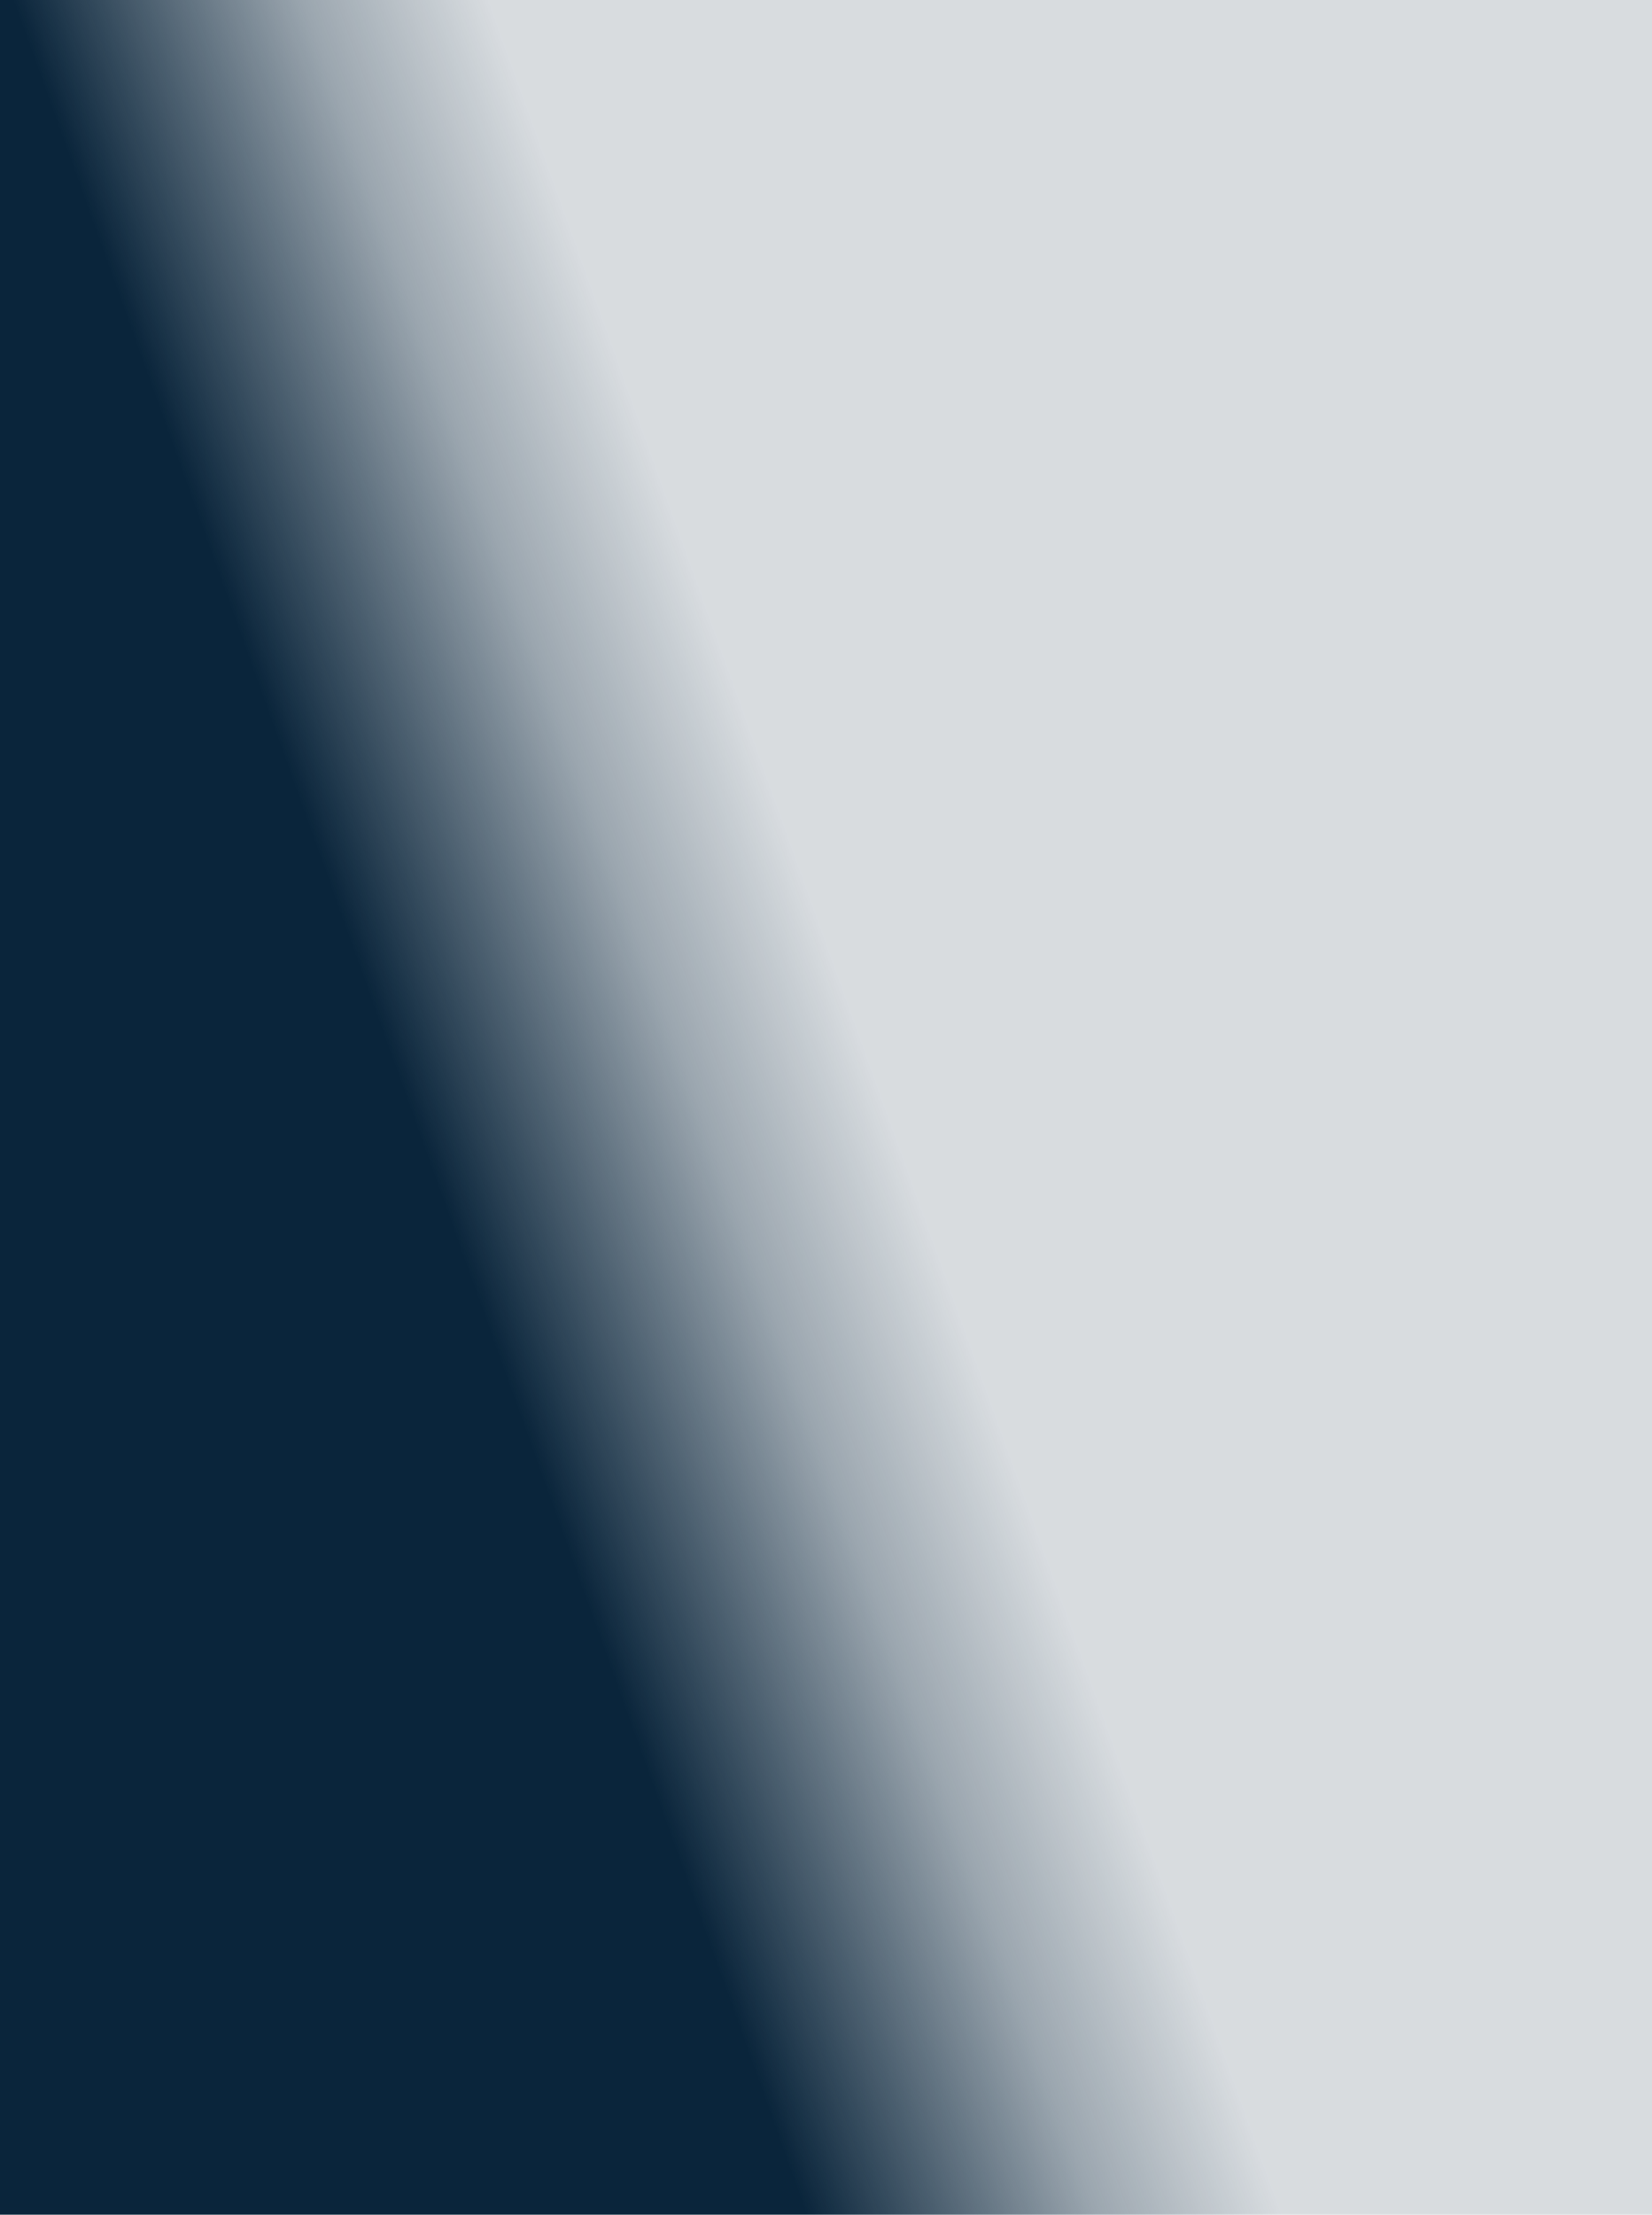 <svg width="309" height="414" viewBox="0 0 309 414" fill="none" xmlns="http://www.w3.org/2000/svg">
<g clip-path="url(#clip0_17_2)">
<path d="M0 0H309V414H0V0Z" fill="url(#paint0_linear_17_2)"/>
</g>
<defs>
<linearGradient id="paint0_linear_17_2" x1="-206" y1="426" x2="193" y2="283" gradientUnits="userSpaceOnUse">
<stop offset="0.802" stop-color="#0A253B"/>
<stop offset="0.922" stop-color="#0A253B" stop-opacity="0.41"/>
<stop offset="1" stop-color="#0A253B" stop-opacity="0.16"/>
</linearGradient>
<clipPath id="clip0_17_2">
<rect width="309" height="414" fill="white"/>
</clipPath>
</defs>
</svg>
